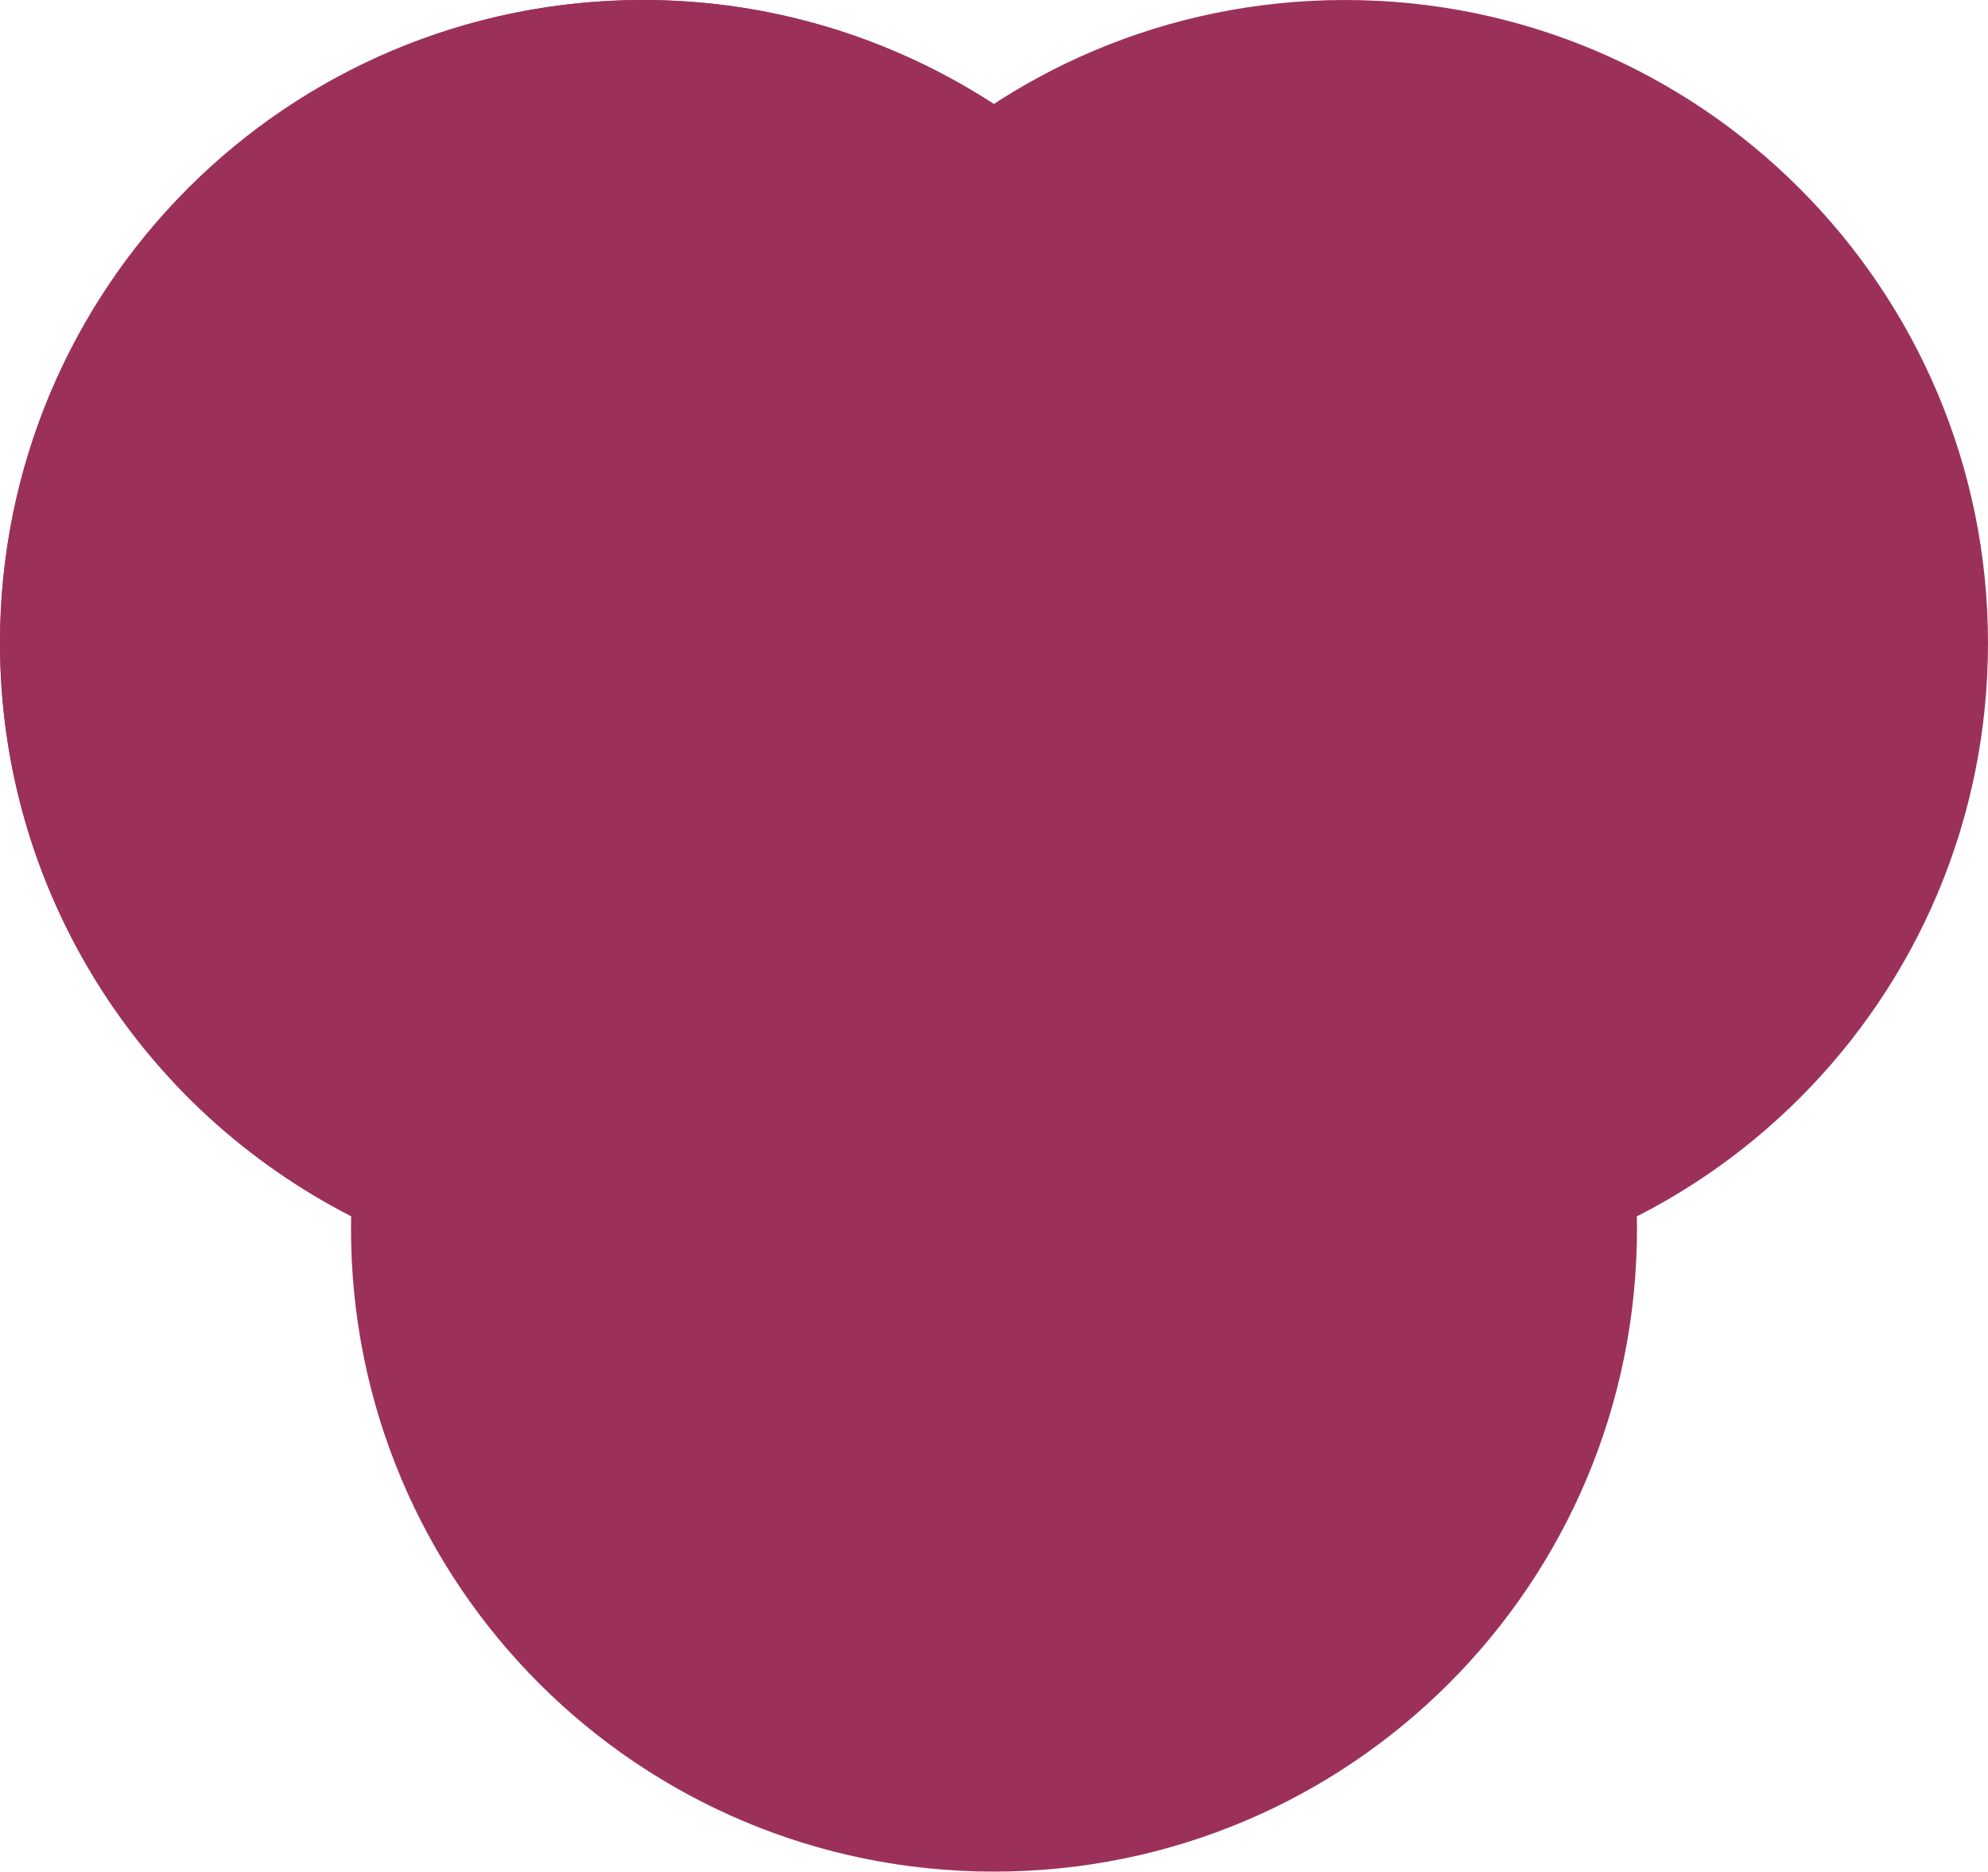 <?xml version="1.0" encoding="utf-8"?>
<!-- Generator: Adobe Illustrator 20.1.0, SVG Export Plug-In . SVG Version: 6.00 Build 0)  -->
<svg version="1.1" id="Layer_1" xmlns="http://www.w3.org/2000/svg" xmlns:xlink="http://www.w3.org/1999/xlink" x="0px" y="0px"
	 viewBox="0 0 128 120.5" style="enable-background:new 0 0 128 120.5;" xml:space="preserve">
<style type="text/css">
	.st0{fill:#9B315B;}
</style>
<title>ICGC_DA_setop</title>
<circle id="top-left" class="st0" cx="41.4" cy="41.4" r="41.4"/>
<g>
	<path id="top-right" class="st0" d="M86.6,0C63.7,0,45.2,18.5,45.2,41.4c0,22.9,18.5,41.4,41.4,41.4c22.9,0,41.4-18.5,41.4-41.4
		c0,0,0,0,0,0C128,18.6,109.5,0,86.6,0z"/>
	<path id="bottom" class="st0" d="M64,37.7c-22.9,0-41.4,18.5-41.4,41.4s18.5,41.4,41.4,41.4s41.4-18.5,41.4-41.4S86.9,37.7,64,37.7
		L64,37.7z"/>
</g>
<title>ICGC_DA_setop</title>
<path id="top-left-diff" class="st0" d="M45.2,42.2c0-0.3,0-0.5,0-0.8c0-14.5,7.5-27.3,18.8-34.7C57.5,2.5,49.8,0,41.4,0
	C18.5,0,0,18.5,0,41.4c0,16.1,9.2,30,22.6,36.9C22.9,62.5,32,48.9,45.2,42.2z"/>
</svg>
